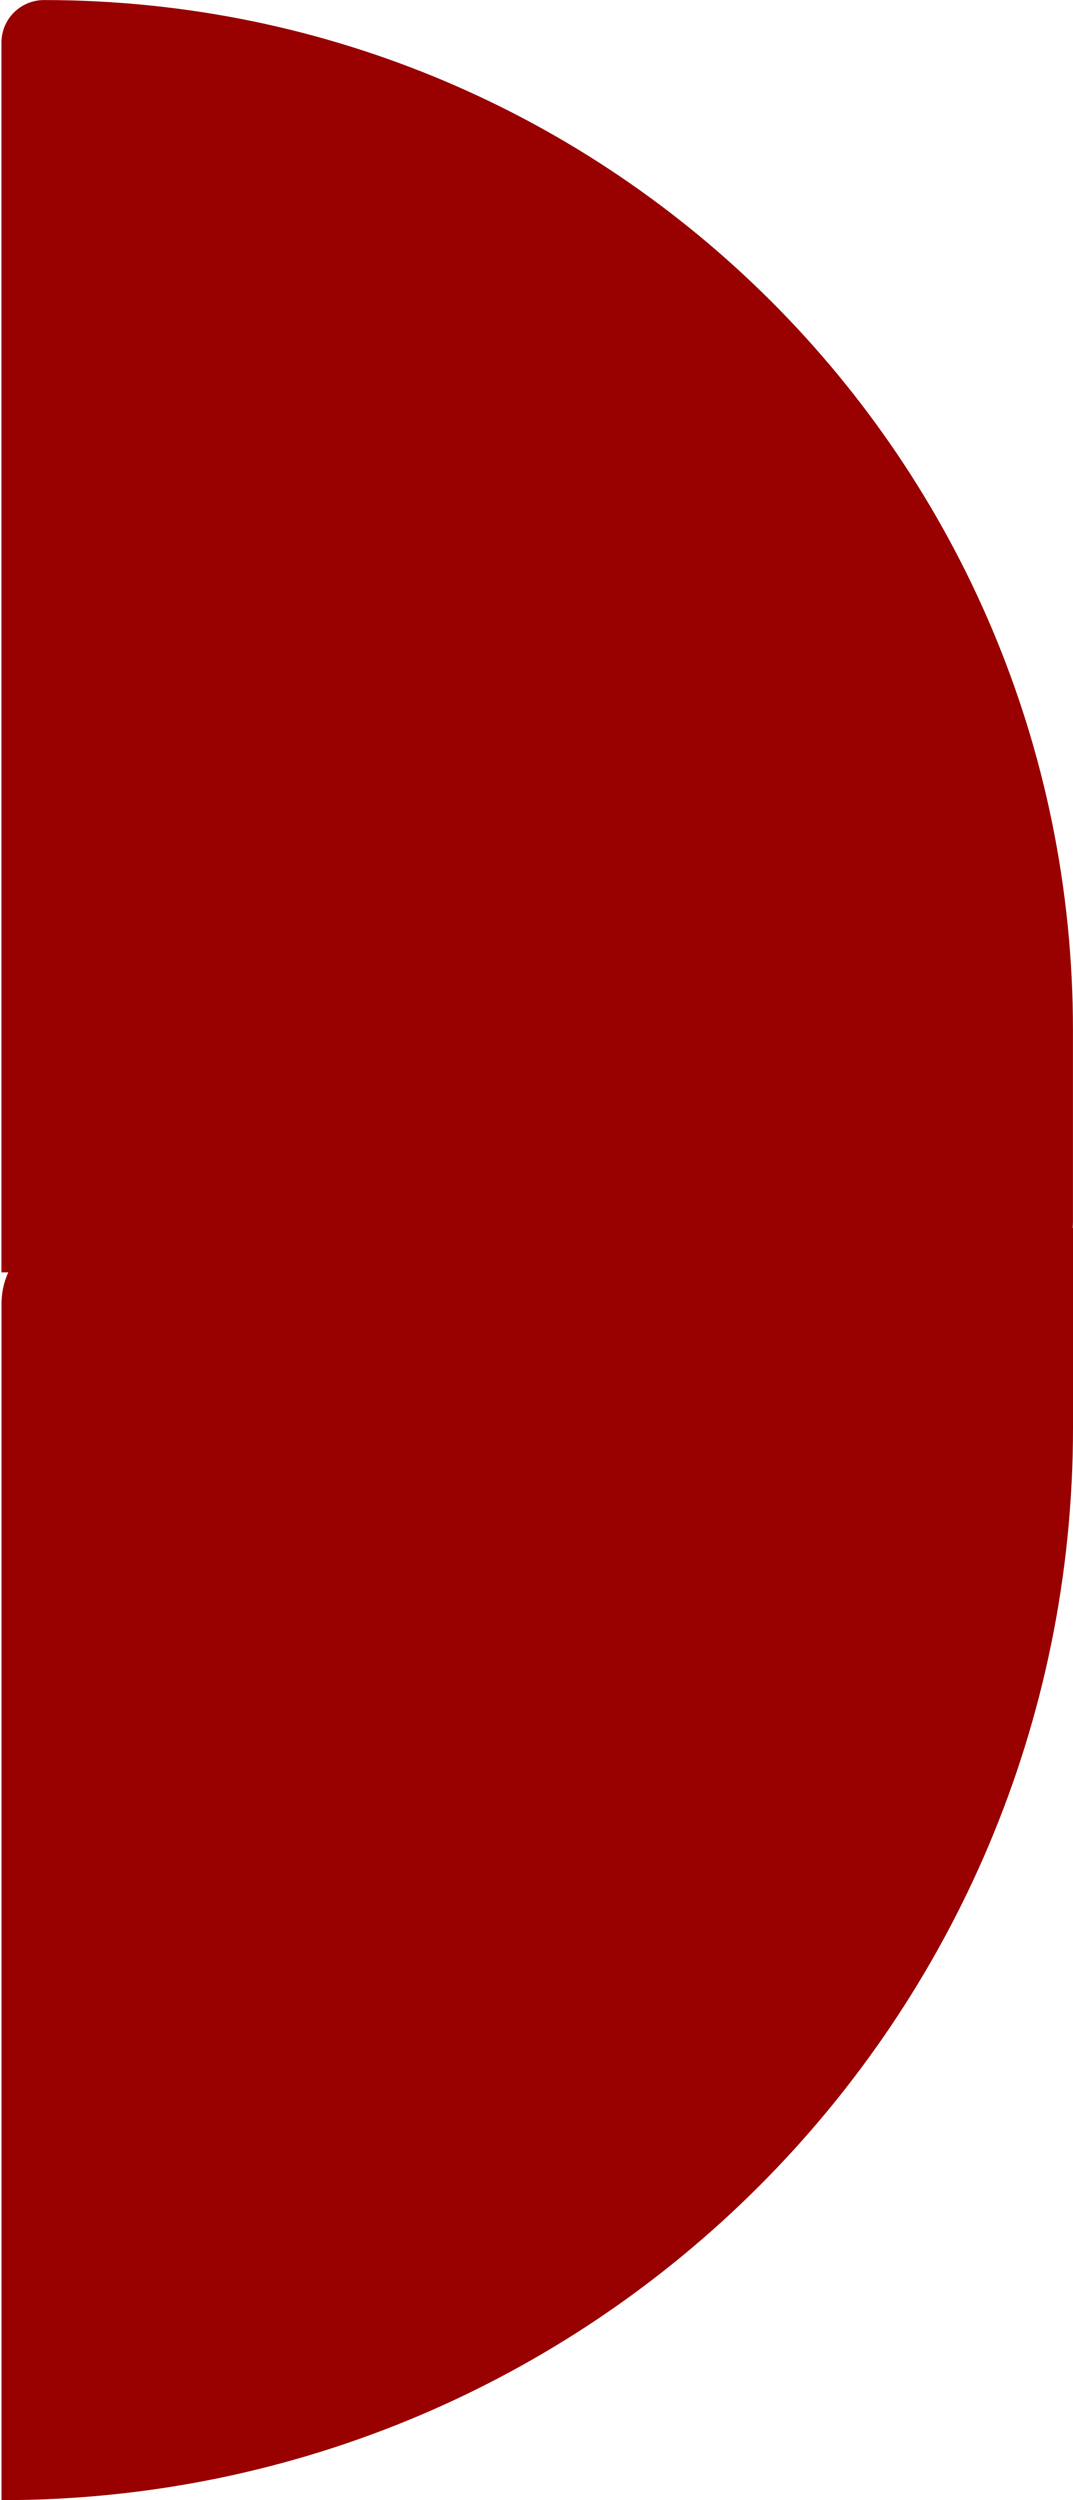 <svg width="707" height="1646" viewBox="0 0 707 1646" fill="none" xmlns="http://www.w3.org/2000/svg">
<path d="M706.965 804.455C706.965 822.813 692.083 837.695 673.725 837.695L0.951 837.695L0.951 28.061C0.951 12.588 13.494 0.044 28.967 0.044V0.044C403.415 0.044 706.965 303.594 706.965 678.042V804.455Z" fill="#990000"/>
<path d="M707 939.986C707 1329.91 390.907 1646 0.986 1646V1646L0.986 858.349C0.986 830.735 23.372 808.349 50.986 808.349L707 808.349L707 939.986Z" fill="#990000"/>
</svg>
